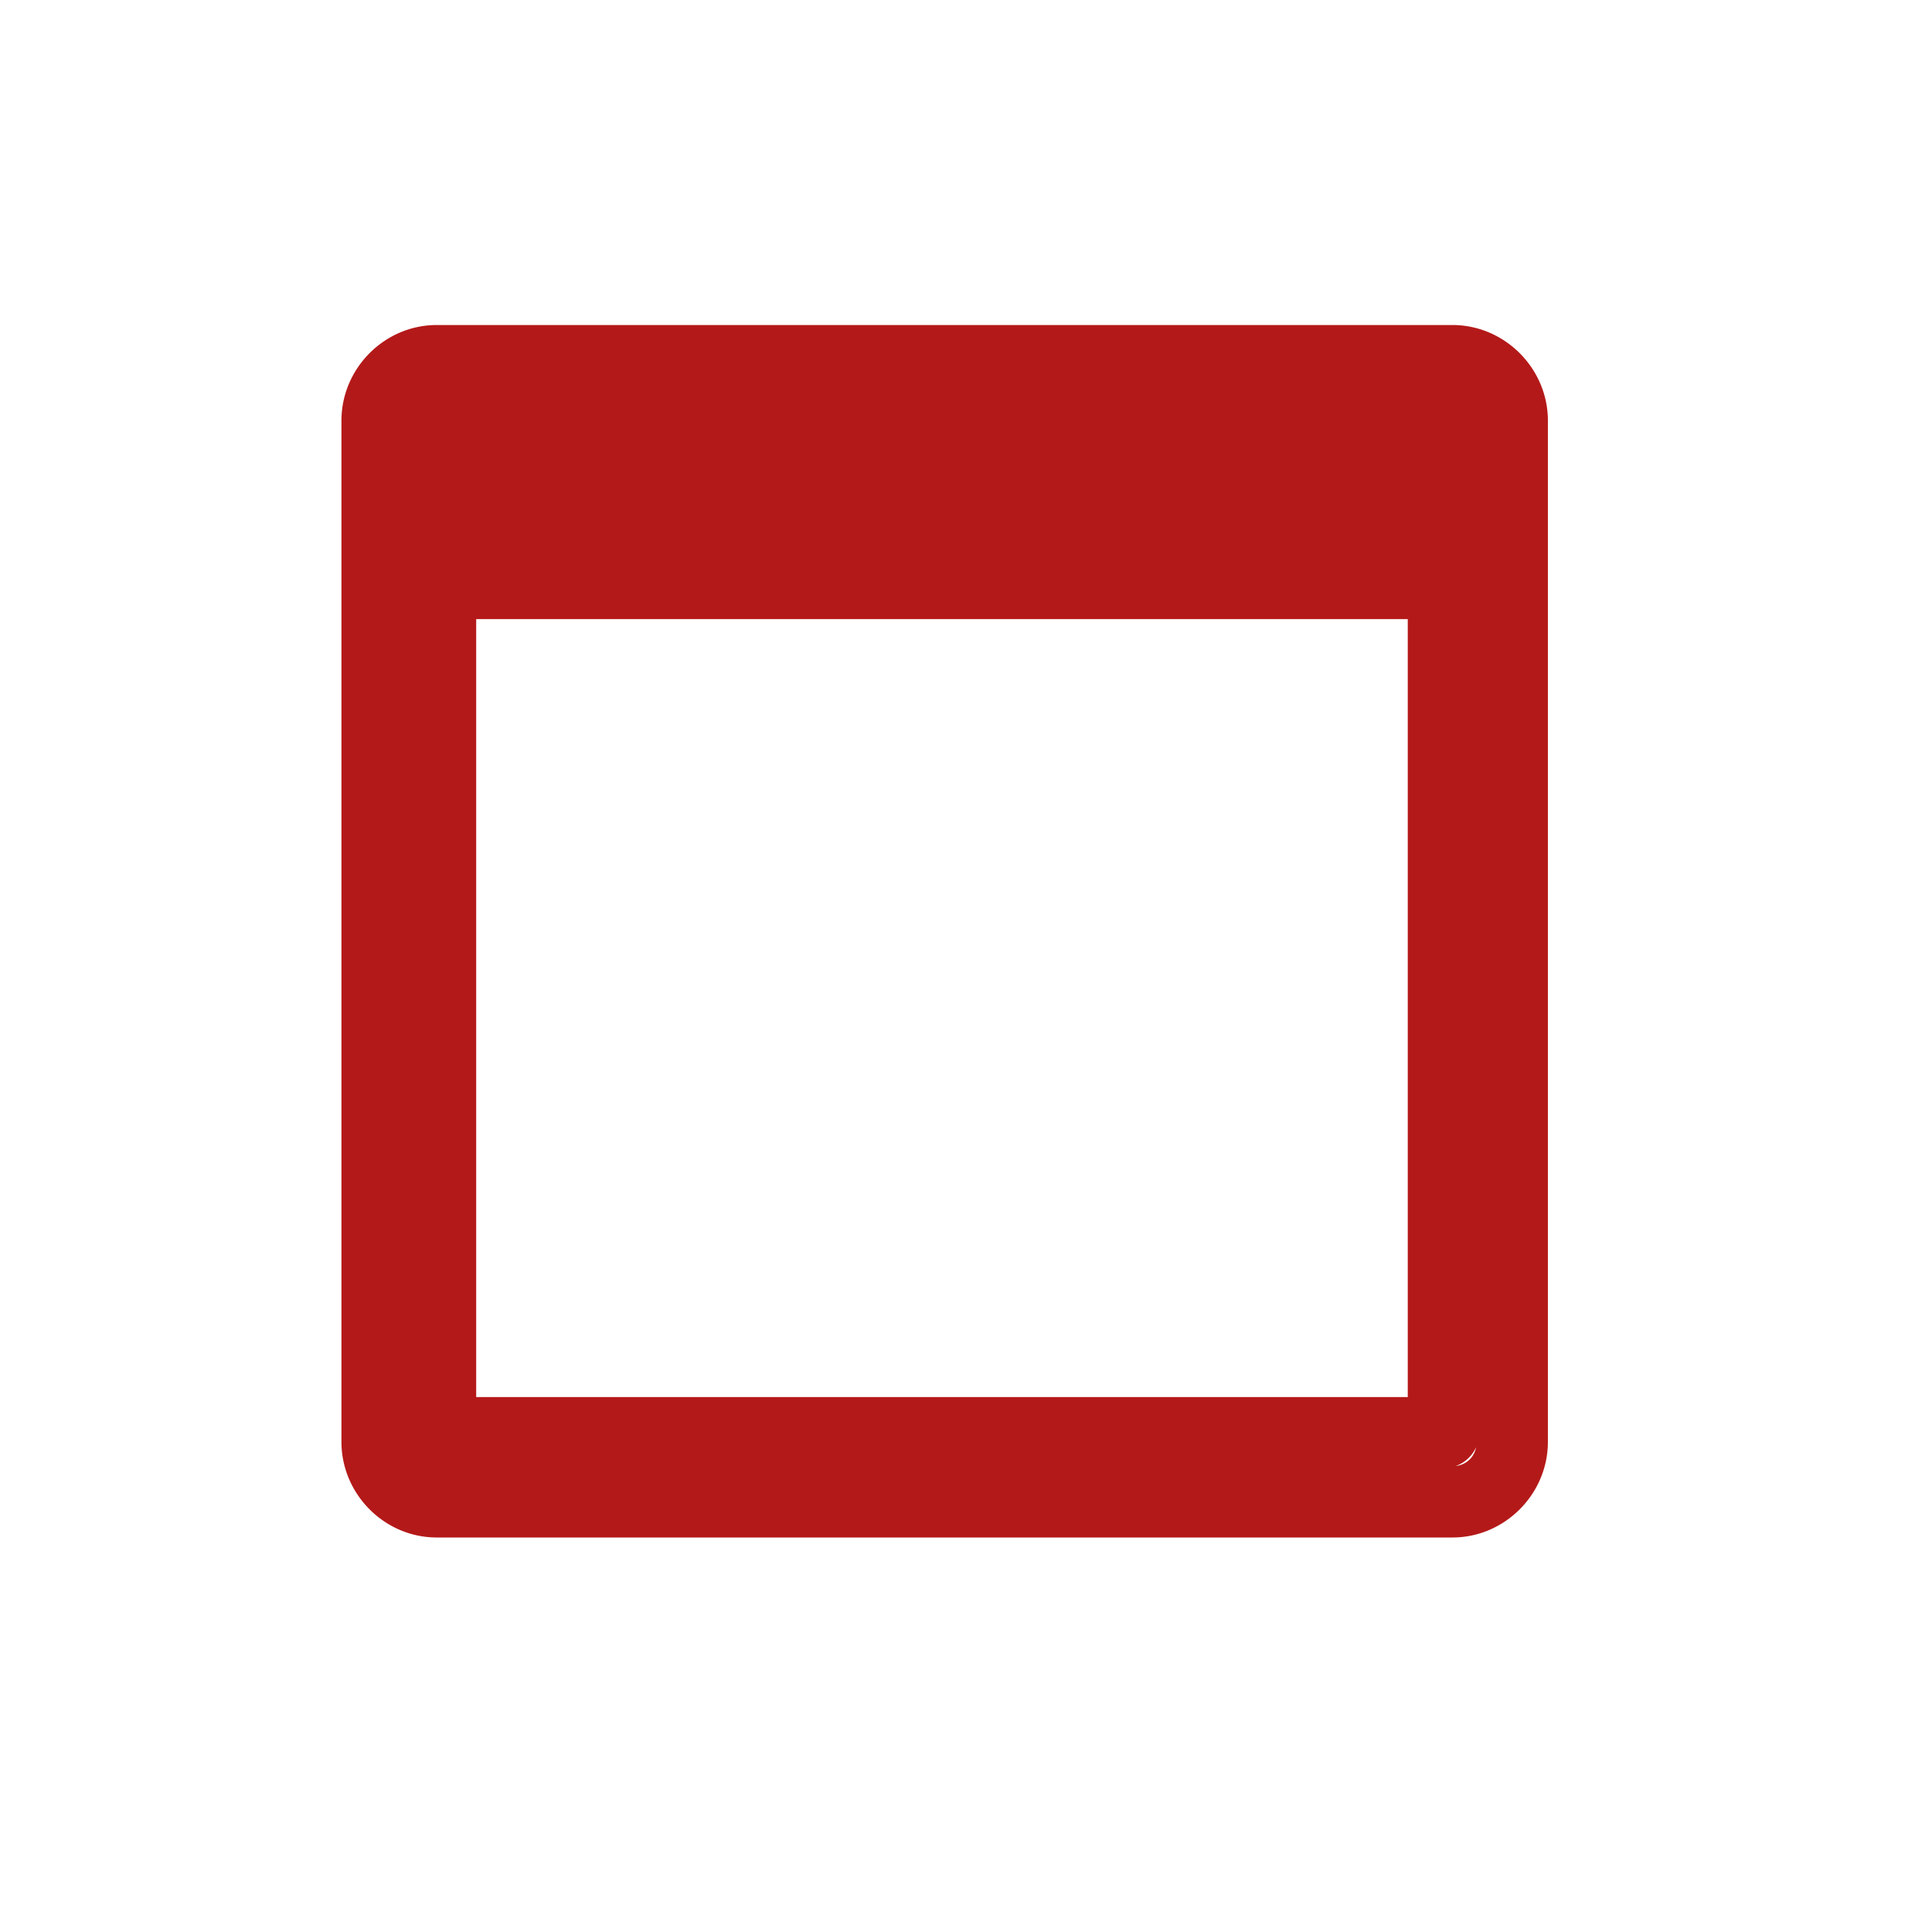 <?xml version="1.0" encoding="UTF-8" standalone="no"?>
<svg
   xmlns:dc="http://purl.org/dc/elements/1.1/"
   xmlns:cc="http://creativecommons.org/ns#"
   xmlns:rdf="http://www.w3.org/1999/02/22-rdf-syntax-ns#"
   xmlns:svg="http://www.w3.org/2000/svg"
   xmlns="http://www.w3.org/2000/svg"
   xmlns:sodipodi="http://sodipodi.sourceforge.net/DTD/sodipodi-0.dtd"
   xmlns:inkscape="http://www.inkscape.org/namespaces/inkscape"
   viewBox="0 0 512 512"
   version="1.1"
   id="svg2"
   inkscape:version="0.91 r"
   sodipodi:docname="preferences-tweaks-shadows.svg">
  <defs
     id="defs14" />
  <sodipodi:namedview
     pagecolor="#ffffff"
     bordercolor="#666666"
     borderopacity="1"
     objecttolerance="10"
     gridtolerance="10"
     guidetolerance="10"
     inkscape:pageopacity="0"
     inkscape:pageshadow="2"
     inkscape:window-width="647"
     inkscape:window-height="480"
     id="namedview12"
     showgrid="false"
     inkscape:zoom="0.4609375"
     inkscape:cx="263.59322"
     inkscape:cy="256"
     inkscape:window-x="0"
     inkscape:window-y="0"
     inkscape:window-maximized="0"
     inkscape:current-layer="svg2" />
  <path
     id="path1264"
     d="m 115.75,86.134 c -13.867,0 -25.264,11.49 -25.264,25.349 l 0,270.62 c 0,13.858 11.398,25.349 25.264,25.349 l 269.151,0 c 13.866,0 25.306,-11.49 25.306,-25.349 l 0,-270.62 c 0,-13.858 -11.44,-25.349 -25.306,-25.349 l -269.151,0 m 10.443,77.941 246.878,0 0,206.158 -246.878,0 0,-206.158 m 264.987,219.471 c -0.543,2.722 -2.634,4.628 -5.39,4.969 a 9.442,9.442 0 0 0 5.39,-4.969"
     inkscape:connector-curvature="0"
     style="color:#000000;fill:#B41919" />
</svg>

